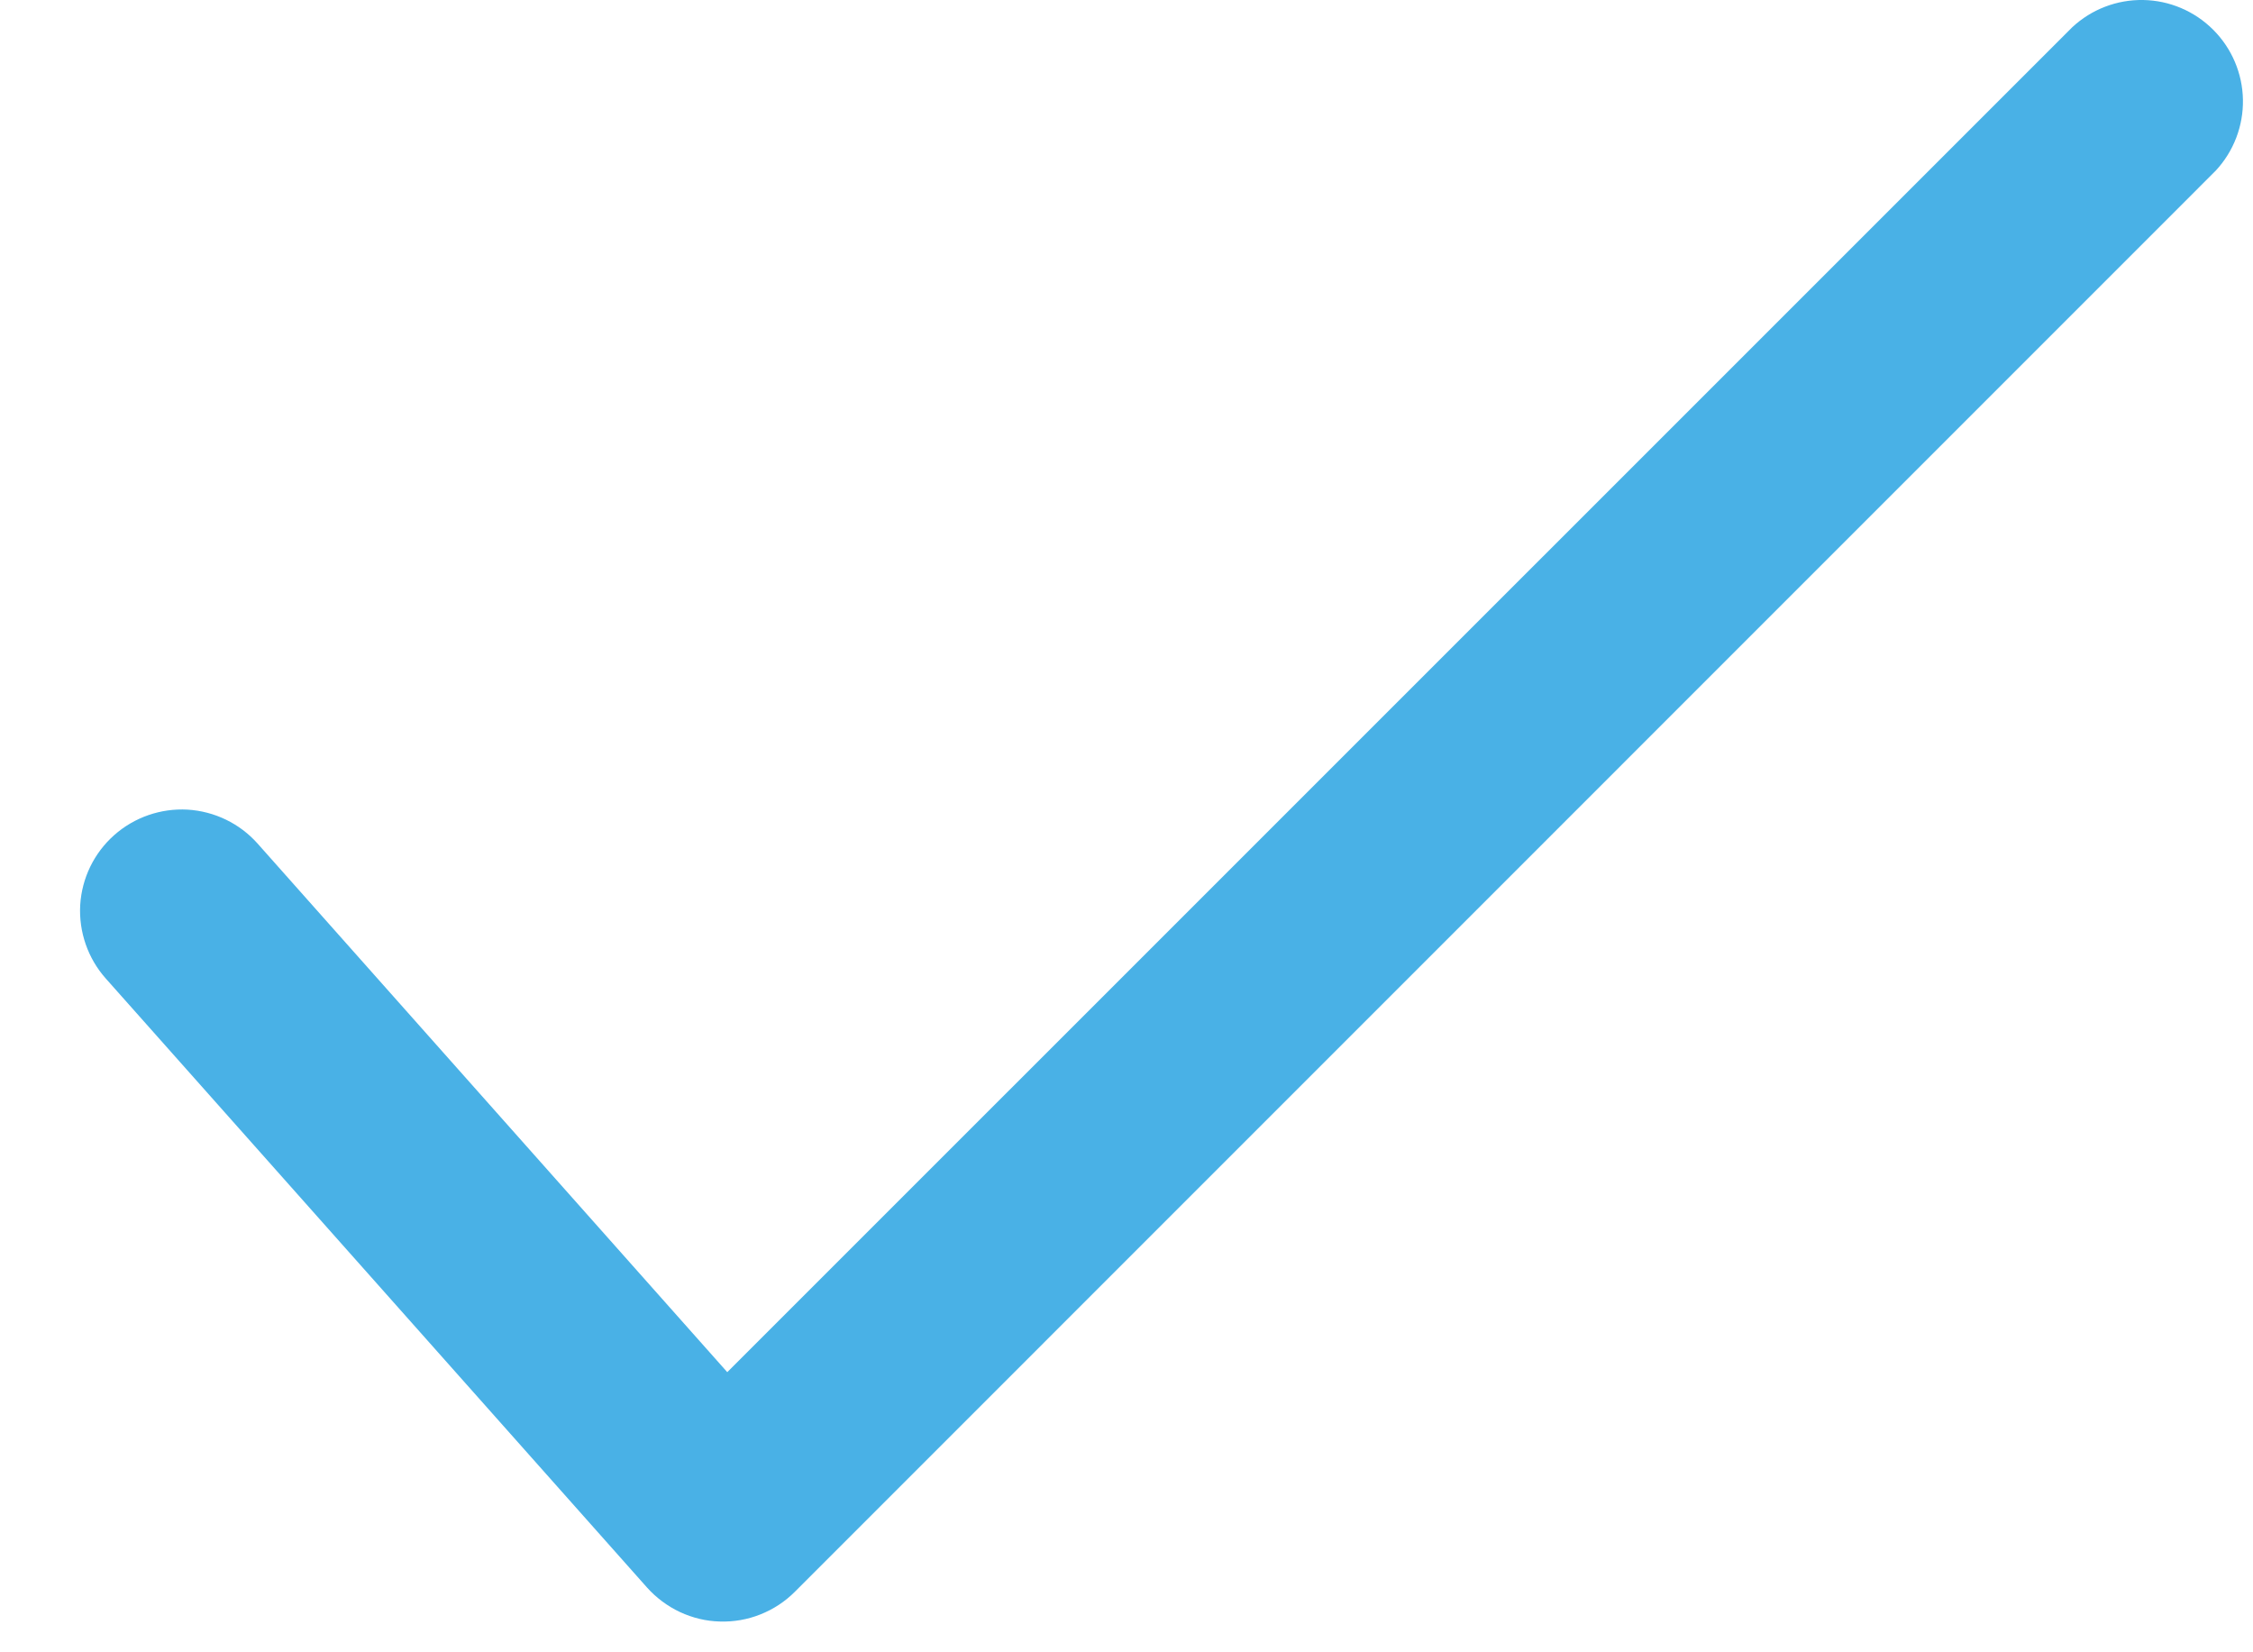 <svg width="15" height="11" viewBox="0 0 15 11" fill="none" xmlns="http://www.w3.org/2000/svg">
<path d="M4.842 9.135L1.715 5.616C1.596 5.482 1.428 5.401 1.249 5.39C1.07 5.38 0.894 5.441 0.76 5.56C0.626 5.679 0.545 5.846 0.534 6.025C0.524 6.204 0.585 6.38 0.704 6.514L4.308 10.569C4.369 10.637 4.444 10.693 4.527 10.732C4.611 10.771 4.701 10.793 4.793 10.795C4.885 10.798 4.977 10.782 5.062 10.748C5.148 10.714 5.226 10.663 5.291 10.598L14.752 1.136C14.871 1.008 14.936 0.839 14.933 0.664C14.93 0.489 14.859 0.322 14.735 0.198C14.611 0.074 14.444 0.003 14.269 0C14.094 -0.003 13.925 0.062 13.797 0.181L4.842 9.135Z" fill="#49B1E6"/>
</svg>
